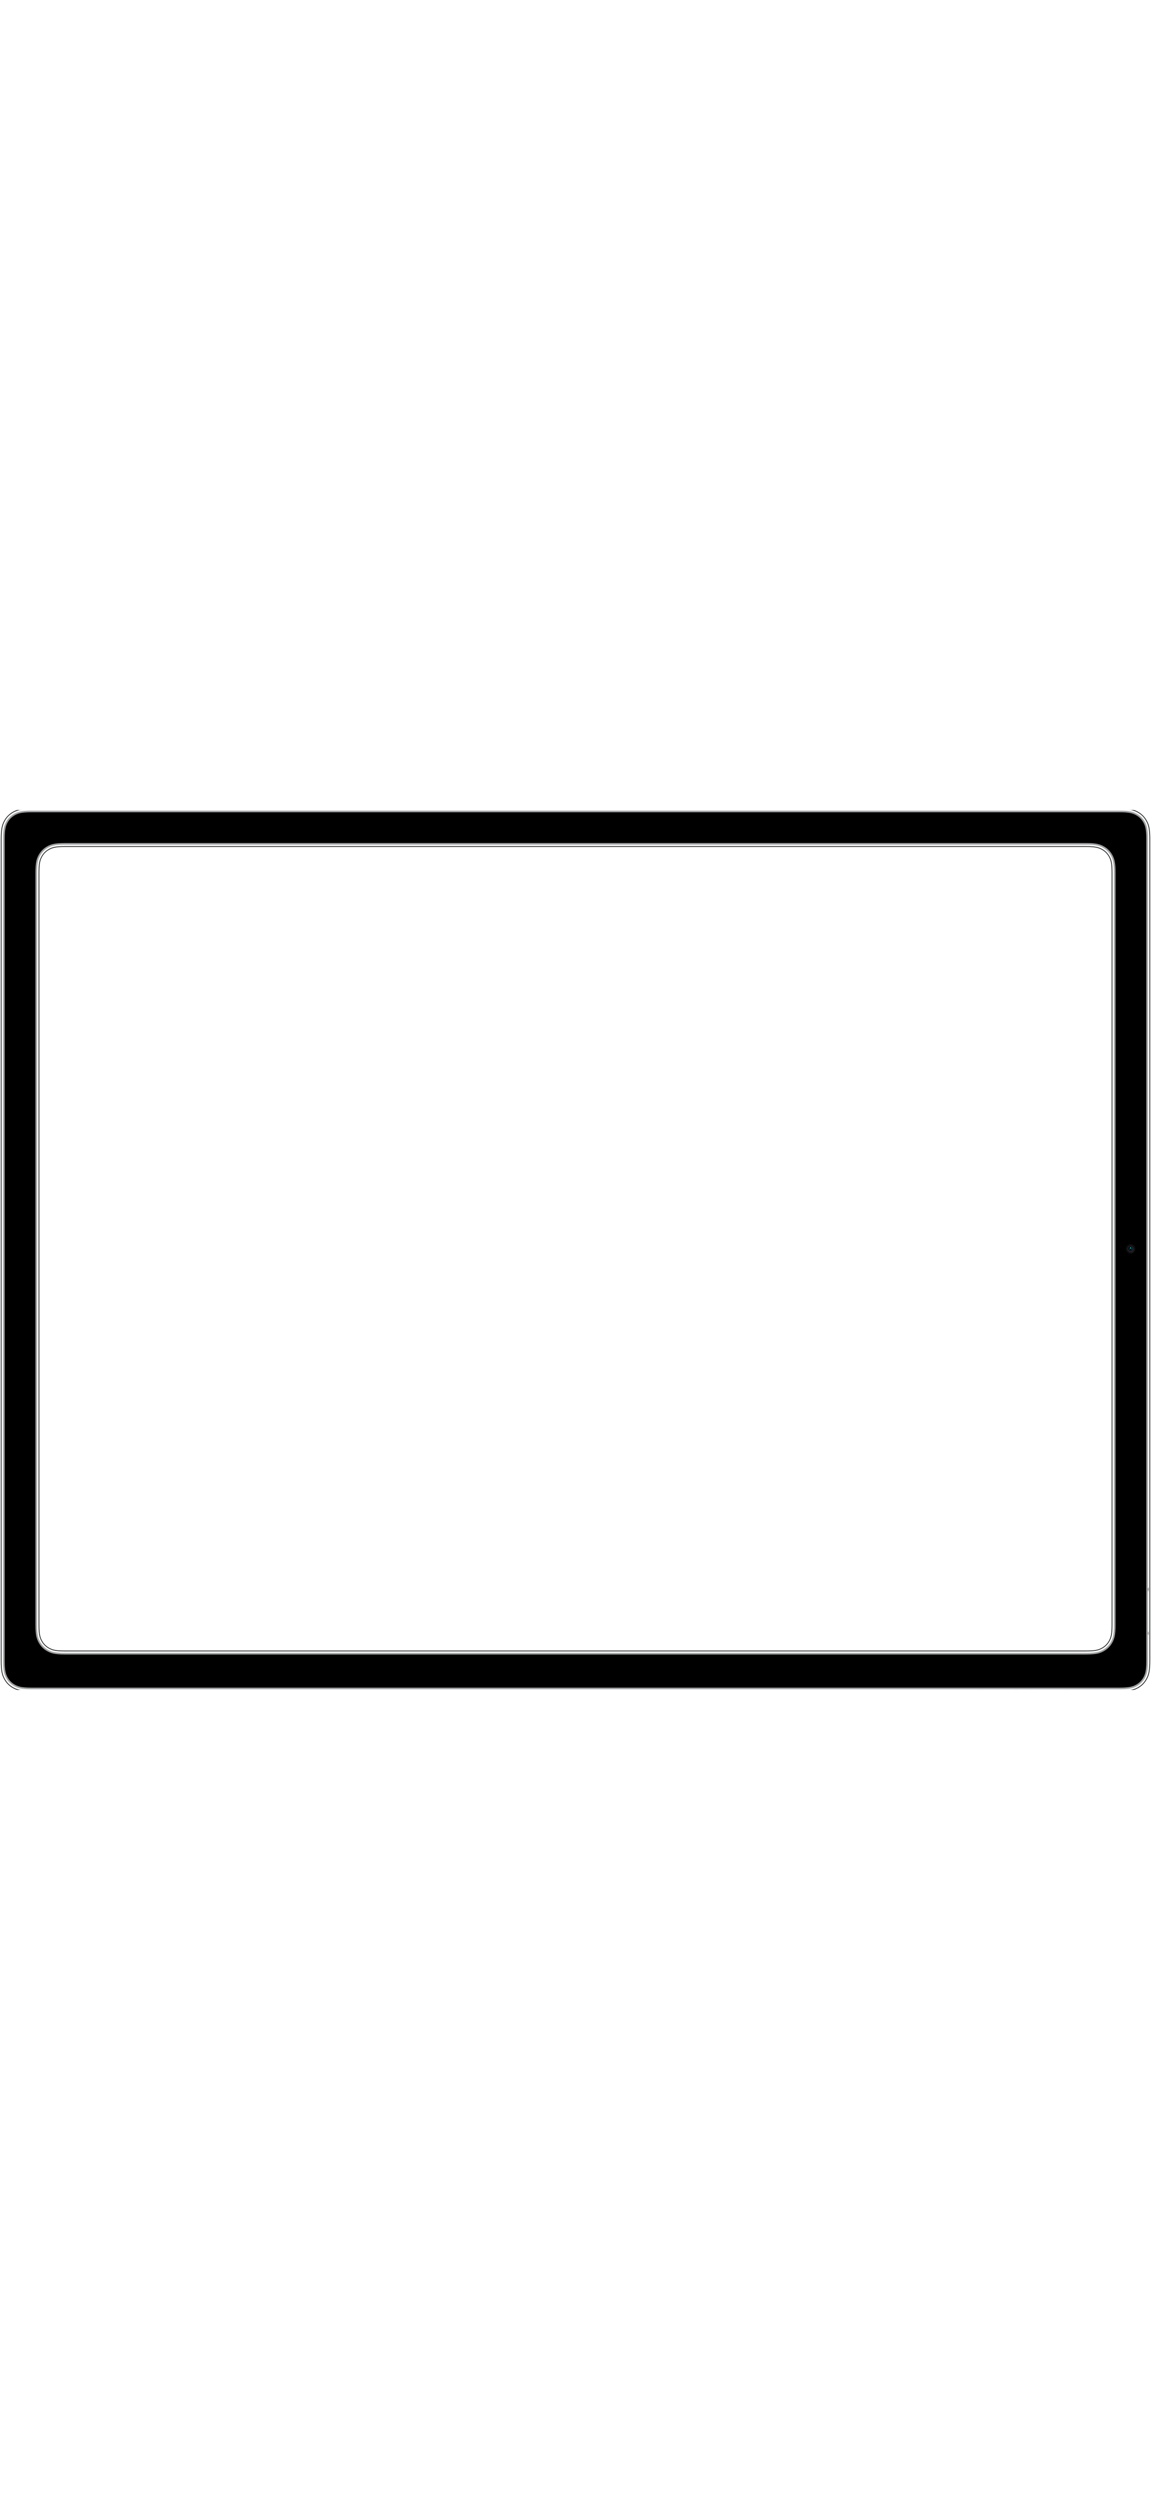 <?xml version="1.0" encoding="UTF-8"?>
<svg width="1462px" height="3173px" viewBox="0 0 1462 3173" version="1.1" xmlns="http://www.w3.org/2000/svg" xmlns:xlink="http://www.w3.org/1999/xlink">
    <!-- Generator: Sketch 64 (93537) - https://sketch.com -->
    <title>编组</title>
    <desc>Created with Sketch.</desc>
    <defs>
        <path d="M1441.164,3.873 C1445.89,6.401 1449.599,10.11 1452.127,14.836 C1454.654,19.562 1456,24.249 1456,37.176 L1456,1079.824 C1456,1092.751 1454.654,1097.438 1452.127,1102.164 C1449.599,1106.89 1445.89,1110.599 1441.164,1113.127 C1436.438,1115.654 1431.751,1117 1418.824,1117 L37.176,1117 C24.249,1117 19.562,1115.654 14.836,1113.127 C10.11,1110.599 6.401,1106.89 3.873,1102.164 C1.385,1097.511 0.042,1092.895 0.001,1080.414 L5.62996115e-15,37.176 C1.1793958e-15,24.249 1.346,19.562 3.873,14.836 C6.401,10.11 10.11,6.401 14.836,3.873 C19.489,1.385 24.105,0.042 36.586,0.001 L1418.824,3.00393689e-15 C1431.751,6.29281525e-16 1436.438,1.346 1441.164,3.873 Z M1376.955,45.001 L79.045,45.001 C67.438,45.04 63.143,46.29 58.813,48.606 C54.413,50.959 50.959,54.413 48.606,58.813 C46.253,63.213 45,67.577 45,79.612 L45.001,1034.955 C45.04,1046.562 46.29,1050.857 48.606,1055.187 C50.959,1059.587 54.413,1063.041 58.813,1065.394 C63.213,1067.747 67.577,1069 79.612,1069 L79.612,1069 L1376.388,1069 C1388.423,1069 1392.787,1067.747 1397.187,1065.394 C1401.587,1063.041 1405.041,1059.587 1407.394,1055.187 C1409.747,1050.787 1411,1046.423 1411,1034.388 L1411,1034.388 L1411,79.612 C1411,67.577 1409.747,63.213 1407.394,58.813 C1405.041,54.413 1401.587,50.959 1397.187,48.606 C1392.787,46.253 1388.423,45 1376.388,45 Z" id="path-1"></path>
        <filter x="-0.2%" y="-0.3%" width="100.5%" height="100.6%" filterUnits="objectBoundingBox" id="filter-3">
            <feMorphology radius="1" operator="erode" in="SourceAlpha" result="shadowSpreadInner1"></feMorphology>
            <feOffset dx="0" dy="0" in="shadowSpreadInner1" result="shadowOffsetInner1"></feOffset>
            <feComposite in="shadowOffsetInner1" in2="SourceAlpha" operator="arithmetic" k2="-1" k3="1" result="shadowInnerInner1"></feComposite>
            <feColorMatrix values="0 0 0 0 1   0 0 0 0 1   0 0 0 0 1  0 0 0 0.3 0" type="matrix" in="shadowInnerInner1"></feColorMatrix>
        </filter>
        <linearGradient x1="0%" y1="50%" x2="100%" y2="50%" id="linearGradient-4">
            <stop stop-color="#F9FAFB" offset="0%"></stop>
            <stop stop-color="#5F6161" offset="4.849%"></stop>
            <stop stop-color="#F6F6F6" offset="10.51%"></stop>
            <stop stop-color="#F2F4F5" offset="90.319%"></stop>
            <stop stop-color="#727475" offset="95.255%"></stop>
            <stop stop-color="#F1F3F5" offset="100%"></stop>
        </linearGradient>
        <linearGradient x1="0%" y1="50%" x2="100%" y2="50%" id="linearGradient-5">
            <stop stop-color="#F9FAFB" offset="0%"></stop>
            <stop stop-color="#5F6161" offset="9.856%"></stop>
            <stop stop-color="#F6F6F6" offset="17.01%"></stop>
            <stop stop-color="#F2F4F5" offset="83.768%"></stop>
            <stop stop-color="#727475" offset="91.806%"></stop>
            <stop stop-color="#F1F3F5" offset="100%"></stop>
        </linearGradient>
        <radialGradient cx="74.89%" cy="84.265%" fx="74.89%" fy="84.265%" r="58.425%" id="radialGradient-6">
            <stop stop-color="#464646" offset="0%"></stop>
            <stop stop-color="#262626" offset="100%"></stop>
        </radialGradient>
        <path d="M10,75 C8.343,75 7,76.347 7,78 L7,78 C7,79.657 8.347,81 10,81 L10,81 C11.657,81 13,79.653 13,78 L13,78 C13,76.343 11.653,75 10,75 L10,75 Z" id="path-7"></path>
        <filter x="-58.3%" y="-58.3%" width="216.7%" height="216.7%" filterUnits="objectBoundingBox" id="filter-8">
            <feMorphology radius="1" operator="erode" in="SourceAlpha" result="shadowSpreadInner1"></feMorphology>
            <feGaussianBlur stdDeviation="2" in="shadowSpreadInner1" result="shadowBlurInner1"></feGaussianBlur>
            <feOffset dx="0" dy="0" in="shadowBlurInner1" result="shadowOffsetInner1"></feOffset>
            <feComposite in="shadowOffsetInner1" in2="SourceAlpha" operator="arithmetic" k2="-1" k3="1" result="shadowInnerInner1"></feComposite>
            <feColorMatrix values="0 0 0 0 0   0 0 0 0 0.404   0 0 0 0 0.653  0 0 0 1 0" type="matrix" in="shadowInnerInner1" result="shadowMatrixInner1"></feColorMatrix>
            <feOffset dx="-1" dy="-1" in="SourceAlpha" result="shadowOffsetInner2"></feOffset>
            <feComposite in="shadowOffsetInner2" in2="SourceAlpha" operator="arithmetic" k2="-1" k3="1" result="shadowInnerInner2"></feComposite>
            <feColorMatrix values="0 0 0 0 0.068   0 0 0 0 0.303   0 0 0 0 0.44  0 0 0 0.559 0" type="matrix" in="shadowInnerInner2" result="shadowMatrixInner2"></feColorMatrix>
            <feMerge>
                <feMergeNode in="shadowMatrixInner1"></feMergeNode>
                <feMergeNode in="shadowMatrixInner2"></feMergeNode>
            </feMerge>
        </filter>
        <filter x="-150.0%" y="-150.0%" width="400.0%" height="400.0%" filterUnits="objectBoundingBox" id="filter-9">
            <feGaussianBlur stdDeviation="1" in="SourceGraphic"></feGaussianBlur>
        </filter>
        <filter x="0.0%" y="0.0%" width="100.0%" height="100.0%" filterUnits="objectBoundingBox" id="filter-10">
            <feGaussianBlur stdDeviation="0" in="SourceGraphic"></feGaussianBlur>
        </filter>
    </defs>
    <g id="Page-1" stroke="none" stroke-width="1" fill="none" fill-rule="evenodd">
        <g id="12.9-inch-iPad-Pro">
            <g id="编组" transform="translate(-71, 0)">
                <g id="12.9-inch-iPad-Pro" transform="translate(74, 1028)">
                    <g id="frame">
                        <mask id="mask-2" fill="white">
                            <use xlink:href="#path-1"></use>
                        </mask>
                        <g id="Rectangle-2">
                            <use fill="#0E0E0E" fill-rule="evenodd" xlink:href="#path-1"></use>
                            <use fill="black" fill-opacity="1" filter="url(#filter-3)" xlink:href="#path-1"></use>
                            <path stroke="#FFFFFF" stroke-width="3" d="M1419.416,-1.499 C1432.319,-1.457 1437.069,-0.018 1441.872,2.551 C1446.863,5.22 1450.78,9.137 1453.449,14.128 C1456.057,19.004 1457.5,23.825 1457.5,37.176 L1457.5,37.176 L1457.5,1079.824 C1457.5,1093.175 1456.057,1097.996 1453.449,1102.872 C1450.78,1107.863 1446.863,1111.78 1441.872,1114.449 C1436.996,1117.057 1432.175,1118.5 1418.824,1118.5 L1418.824,1118.5 L37.176,1118.5 C23.825,1118.5 19.004,1117.057 14.128,1114.449 C9.137,1111.78 5.22,1107.863 2.551,1102.872 C-0.018,1098.068 -1.457,1093.318 -1.499,1080.414 L-1.499,1080.414 L-1.499,36.584 C-1.457,23.681 -0.018,18.931 2.551,14.128 C5.22,9.137 9.137,5.22 14.128,2.551 C18.932,-0.018 23.682,-1.457 36.586,-1.499 L36.586,-1.499 Z M1376.947,46.501 L79.045,46.501 C67.861,46.539 63.7,47.694 59.52,49.929 C55.385,52.14 52.14,55.385 49.929,59.52 C47.694,63.7 46.539,67.861 46.501,79.05 L46.501,1034.955 C46.539,1046.139 47.694,1050.3 49.929,1054.48 C52.14,1058.615 55.385,1061.86 59.52,1064.071 C63.7,1066.306 67.861,1067.461 79.05,1067.499 L79.615,1067.5 L1376.388,1067.5 C1387.998,1067.5 1392.23,1066.344 1396.48,1064.071 C1400.615,1061.86 1403.86,1058.615 1406.071,1054.48 C1408.306,1050.3 1409.461,1046.139 1409.499,1034.95 L1409.5,1034.385 L1409.5,79.612 C1409.5,68.002 1408.344,63.77 1406.071,59.52 C1403.86,55.385 1400.615,52.14 1396.48,49.929 C1392.371,47.731 1388.28,46.578 1377.501,46.504 L1376.947,46.501 Z"></path>
                            <path stroke="#28292A" stroke-width="2" d="M1419.418,-0.999 C1432.179,-0.957 1436.883,0.45 1441.636,2.992 C1446.539,5.614 1450.386,9.461 1453.008,14.364 C1455.589,19.19 1457,23.966 1457,37.176 L1457,37.176 L1457,1079.824 C1457,1093.034 1455.589,1097.81 1453.008,1102.636 C1450.386,1107.539 1446.539,1111.386 1441.636,1114.008 C1436.81,1116.589 1432.034,1118 1418.824,1118 L1418.824,1118 L37.176,1118 C23.966,1118 19.19,1116.589 14.364,1114.008 C9.461,1111.386 5.614,1107.539 2.992,1102.636 C0.449,1097.882 -0.957,1093.177 -0.999,1080.414 L-0.999,1080.414 L-0.999,36.582 C-0.957,23.821 0.45,19.117 2.992,14.364 C5.614,9.461 9.461,5.614 14.364,2.992 C19.118,0.449 23.823,-0.957 36.586,-0.999 L36.586,-0.999 Z M1376.95,46.001 L79.045,46.001 C67.72,46.039 63.514,47.226 59.284,49.488 C55.061,51.747 51.747,55.061 49.488,59.284 C47.226,63.514 46.039,67.72 46.001,79.048 L46.001,1034.955 C46.039,1046.28 47.226,1050.486 49.488,1054.716 C51.747,1058.939 55.061,1062.253 59.284,1064.512 C63.514,1066.774 67.72,1067.961 79.048,1067.999 L79.614,1068 L1376.388,1068 C1388.14,1068 1392.416,1066.812 1396.716,1064.512 C1400.939,1062.253 1404.253,1058.939 1406.512,1054.716 C1408.774,1050.486 1409.961,1046.28 1409.999,1034.952 L1410,1034.386 L1410,79.612 C1410,67.86 1408.812,63.584 1406.512,59.284 C1404.253,55.061 1400.939,51.747 1396.716,49.488 C1392.556,47.264 1388.42,46.079 1377.504,46.004 L1376.95,46.001 Z"></path>
                            <path stroke="#9FA0A1" stroke-width="3" d="M1419.395,1.501 C1431.466,1.539 1435.951,2.786 1440.457,5.196 C1444.918,7.582 1448.418,11.082 1450.804,15.543 C1453.251,20.119 1454.5,24.674 1454.5,37.176 L1454.5,37.176 L1454.5,1079.824 C1454.5,1092.326 1453.251,1096.881 1450.804,1101.457 C1448.418,1105.918 1444.918,1109.418 1440.457,1111.804 C1435.881,1114.251 1431.326,1115.5 1418.824,1115.5 L1418.824,1115.5 L37.176,1115.5 C24.674,1115.5 20.119,1114.251 15.543,1111.804 C11.082,1109.418 7.582,1105.918 5.196,1101.457 C2.788,1096.954 1.54,1092.472 1.501,1080.414 L1.501,1080.414 L1.501,36.605 C1.539,24.534 2.786,20.049 5.196,15.543 C7.582,11.082 11.082,7.582 15.543,5.196 C20.046,2.788 24.528,1.54 36.586,1.501 L36.586,1.501 Z M1376.963,43.501 L79.045,43.501 C67.016,43.541 62.586,44.887 58.105,47.284 C53.44,49.779 49.779,53.44 47.284,58.105 C44.887,62.586 43.541,67.016 43.501,79.04 L43.501,1034.955 C43.541,1046.984 44.887,1051.414 47.284,1055.895 C49.779,1060.56 53.44,1064.221 58.105,1066.716 C62.586,1069.113 67.016,1070.459 79.04,1070.499 L79.61,1070.5 L1376.388,1070.5 C1388.848,1070.5 1393.345,1069.15 1397.895,1066.716 C1402.56,1064.221 1406.221,1060.56 1408.716,1055.895 C1411.113,1051.414 1412.459,1046.984 1412.499,1034.96 L1412.5,1034.39 L1412.5,79.612 C1412.5,67.152 1411.15,62.655 1408.716,58.105 C1406.221,53.44 1402.56,49.779 1397.895,47.284 C1393.483,44.924 1389.121,43.584 1377.521,43.504 L1376.963,43.501 Z" stroke-linejoin="square"></path>
                            <use stroke="#F8F8F8" stroke-width="2" xlink:href="#path-1"></use>
                        </g>
                        <g id="button" mask="url(#mask-2)" fill-rule="nonzero">
                            <g transform="translate(1238, 986)" id="Rectangle">
                                <path d="M190,29 L248,29 C249.105,29 250,29.895 250,31 C250,32.105 249.105,33 248,33 L190,33 C188.895,33 188,32.105 188,31 C188,29.895 188.895,29 190,29 Z" fill="url(#linearGradient-4)" transform="translate(219, 31) rotate(90) translate(-219, -31) "></path>
                                <path d="M2,131 L52,131 C53.105,131 54,131.895 54,133 C54,134.105 53.105,135 52,135 L2,135 C0.895,135 1.3527075e-16,134.105 0,133 C-1.3527075e-16,131.895 0.895,131 2,131 Z" fill="url(#linearGradient-5)"></path>
                                <path d="M66,131 L116,131 C117.105,131 118,131.895 118,133 C118,134.105 117.105,135 116,135 L66,135 C64.895,135 64,134.105 64,133 C64,131.895 64.895,131 66,131 Z" fill="url(#linearGradient-5)"></path>
                            </g>
                        </g>
                        <g id="Camera" opacity="0.7" mask="url(#mask-2)">
                            <g transform="translate(1423, 479)">
                                <circle id="Outer" fill-opacity="0.5" fill="url(#radialGradient-6)" fill-rule="evenodd" cx="10" cy="78" r="6"></circle>
                                <g id="Base" fill="none">
                                    <use fill="#072244" fill-rule="evenodd" xlink:href="#path-7"></use>
                                    <use fill="black" fill-opacity="1" filter="url(#filter-8)" xlink:href="#path-7"></use>
                                    <path stroke="#333333" stroke-width="1" d="M10,74.5 C9.057,74.5 8.202,74.873 7.57,75.504 C6.959,76.116 6.556,76.972 6.5,78 C6.5,78.943 6.873,79.798 7.504,80.43 C8.116,81.041 8.972,81.444 10,81.5 C10.943,81.5 11.798,81.127 12.43,80.496 C13.041,79.884 13.444,79.028 13.5,78 C13.5,77.034 13.108,76.159 12.474,75.526 C11.84,74.892 10.965,74.5 10,74.5 Z"></path>
                                </g>
                                <circle id="Oval-2" fill="#03DBF8" fill-rule="evenodd" filter="url(#filter-9)" cx="10" cy="77" r="1"></circle>
                                <path d="M12,78 C12.018,77.195 11.081,77 11.081,77 C11.081,77 11.493,77.481 11.472,78 C11.453,78.481 11,79 11,79 C11,79 11.982,78.805 12,78 Z" id="Path-5" fill="#14AAC8" fill-rule="evenodd"></path>
                                <path d="M8.5,79 C8.776,79 9,78.776 9,78.5 C9,78.224 8.776,78 8.5,78 C8.224,78 8,78.224 8,78.5 C8,78.776 8.224,79 8.5,79 Z" id="Oval-3" fill="#30A4B9" fill-rule="evenodd" filter="url(#filter-10)"></path>
                                <circle id="Oval" fill="#000000" fill-rule="nonzero" cx="10" cy="8" r="8"></circle>
                                <circle id="Oval" fill="#000000" fill-rule="nonzero" cx="10" cy="42" r="10"></circle>
                                <circle id="Oval" fill="#000000" fill-rule="nonzero" cx="10" cy="148" r="10"></circle>
                                <circle id="Oval" fill="#000000" fill-rule="nonzero" cx="10" cy="111" r="3"></circle>
                            </g>
                        </g>
                    </g>
                    <g id="screen" transform="translate(556, 1055)" fill="#FFFFFF">
                        <rect id="Home-Indicator" x="0" y="0" width="344" height="5" rx="2.5"></rect>
                    </g>
                </g>
                <rect id="矩形" fill="#FFFFFF" x="0" y="0" width="1582" height="1028"></rect>
                <rect id="矩形备份" fill="#FFFFFF" x="0" y="2145" width="1582" height="1028"></rect>
            </g>
        </g>
    </g>
</svg>